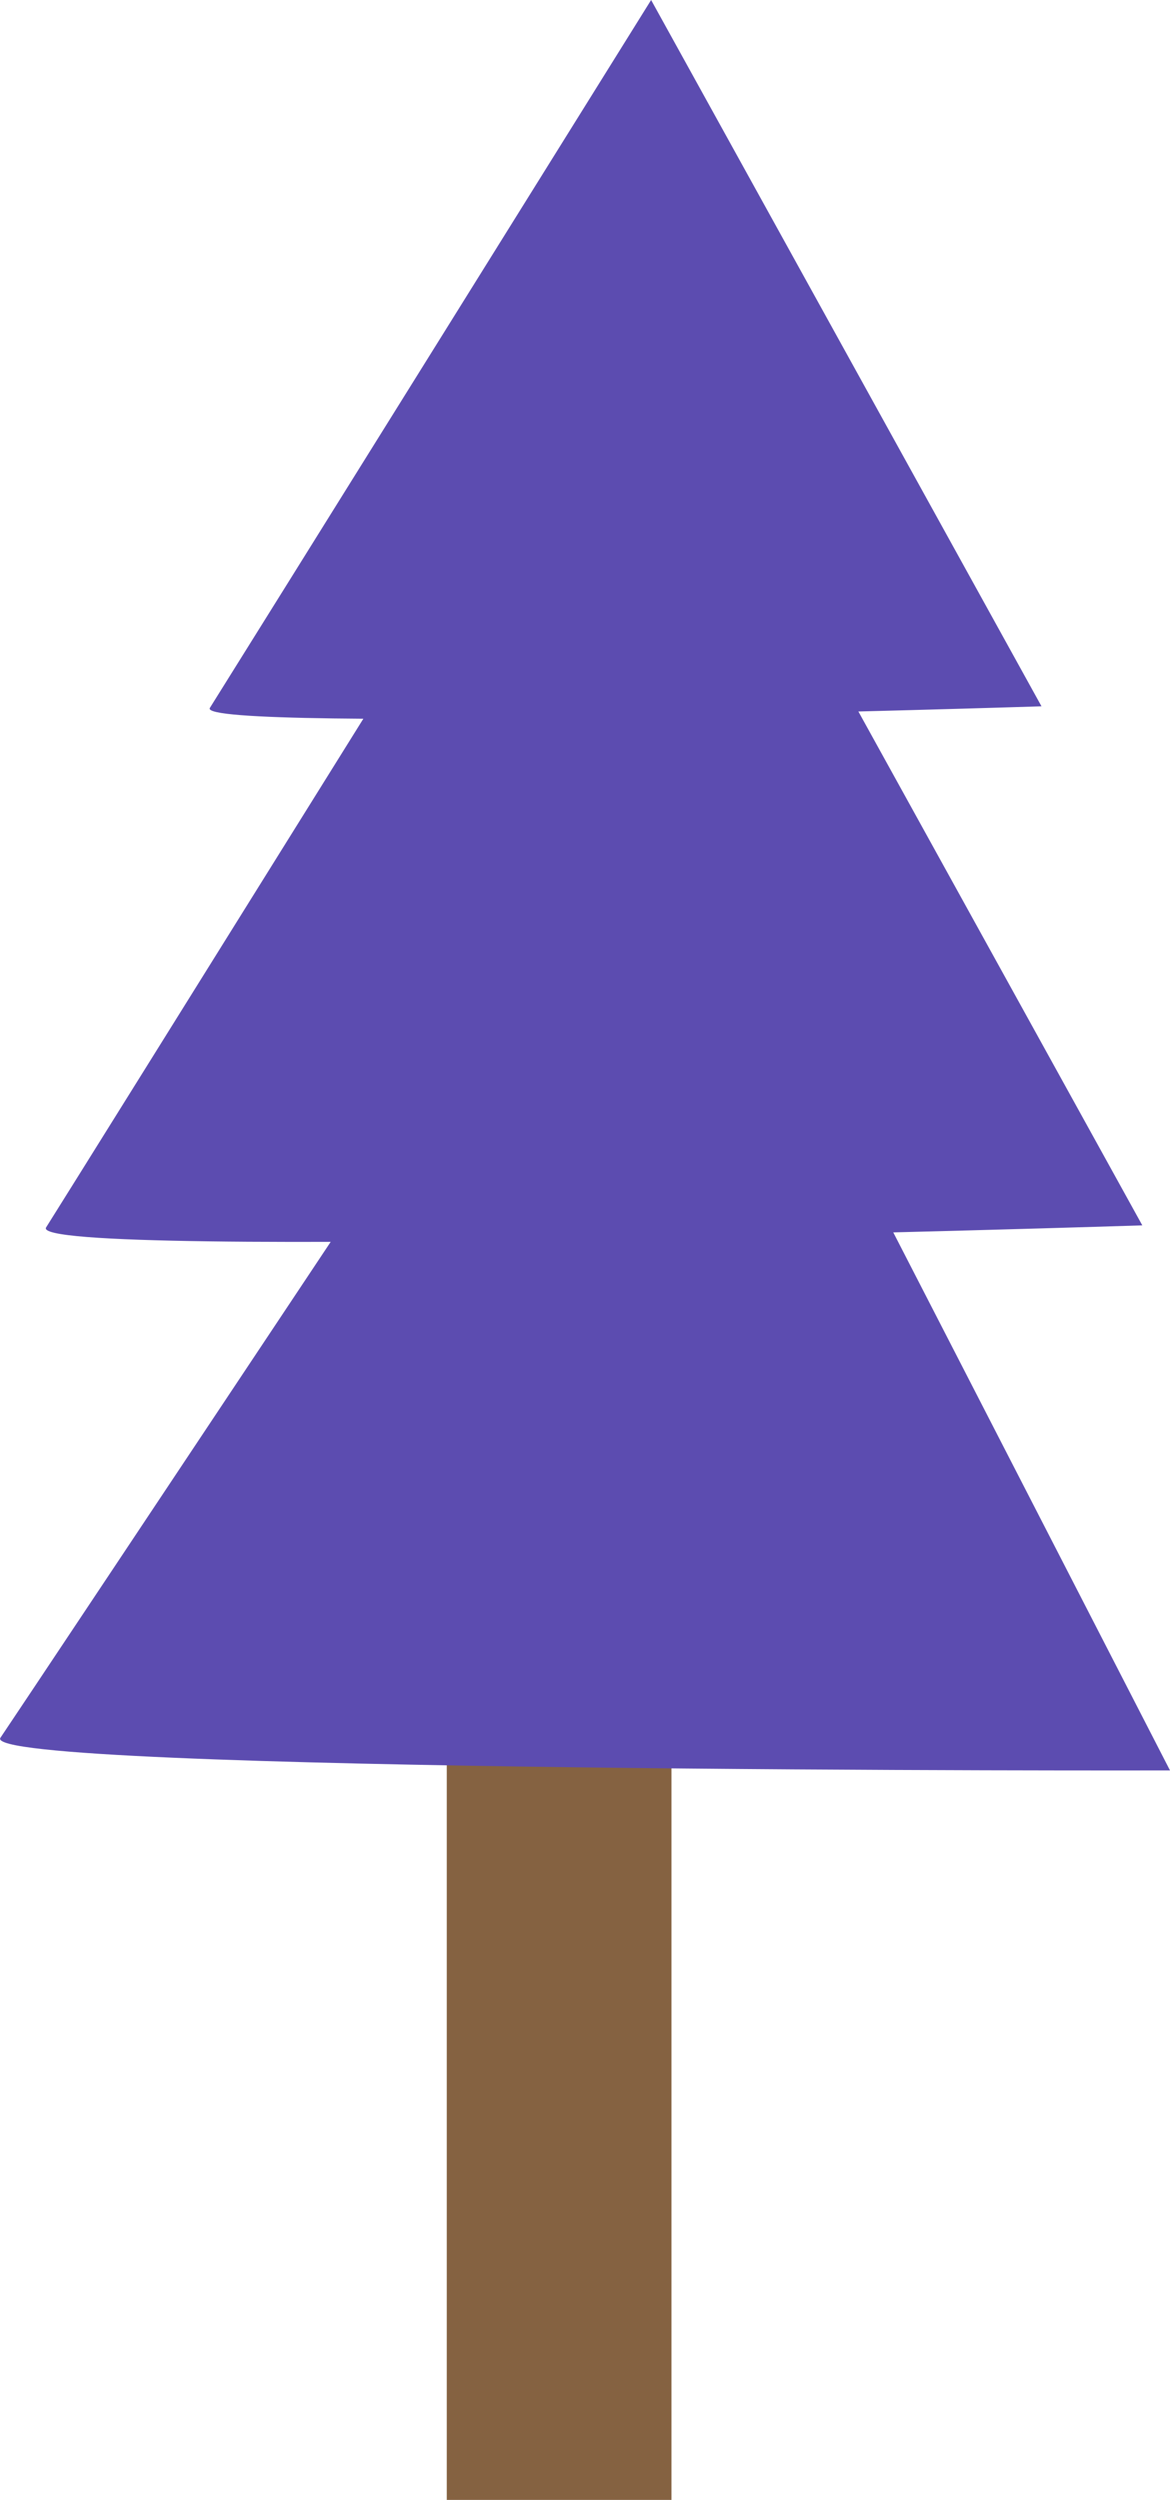 <?xml version="1.0" encoding="UTF-8"?>
<svg id="Layer_2" data-name="Layer 2" xmlns="http://www.w3.org/2000/svg" viewBox="0 0 103.52 221.07">
  <defs>
    <style>
      .cls-1 {
        fill: #856241;
      }

      .cls-2 {
        fill: #5c4cb0;
      }
    </style>
  </defs>
  <g id="Props">
    <g>
      <rect class="cls-1" x="39.54" y="146.02" width="19.88" height="75.05" transform="translate(98.95 367.09) rotate(-180)"/>
      <path class="cls-2" d="m57.57,67.27l45.95,89.29s-105.6.23-103.48-2.89c2.12-3.12,57.54-86.4,57.54-86.4Z"/>
      <path class="cls-2" d="m55.55,26.02l45.52,82.34s-98.89,3.17-96.99.18S55.55,26.02,55.55,26.02Z"/>
      <path class="cls-2" d="m57.61,0l34.54,62.46s-75.02,2.4-73.58.14C20,60.34,57.61,0,57.61,0Z"/>
    </g>
  </g>
</svg>
